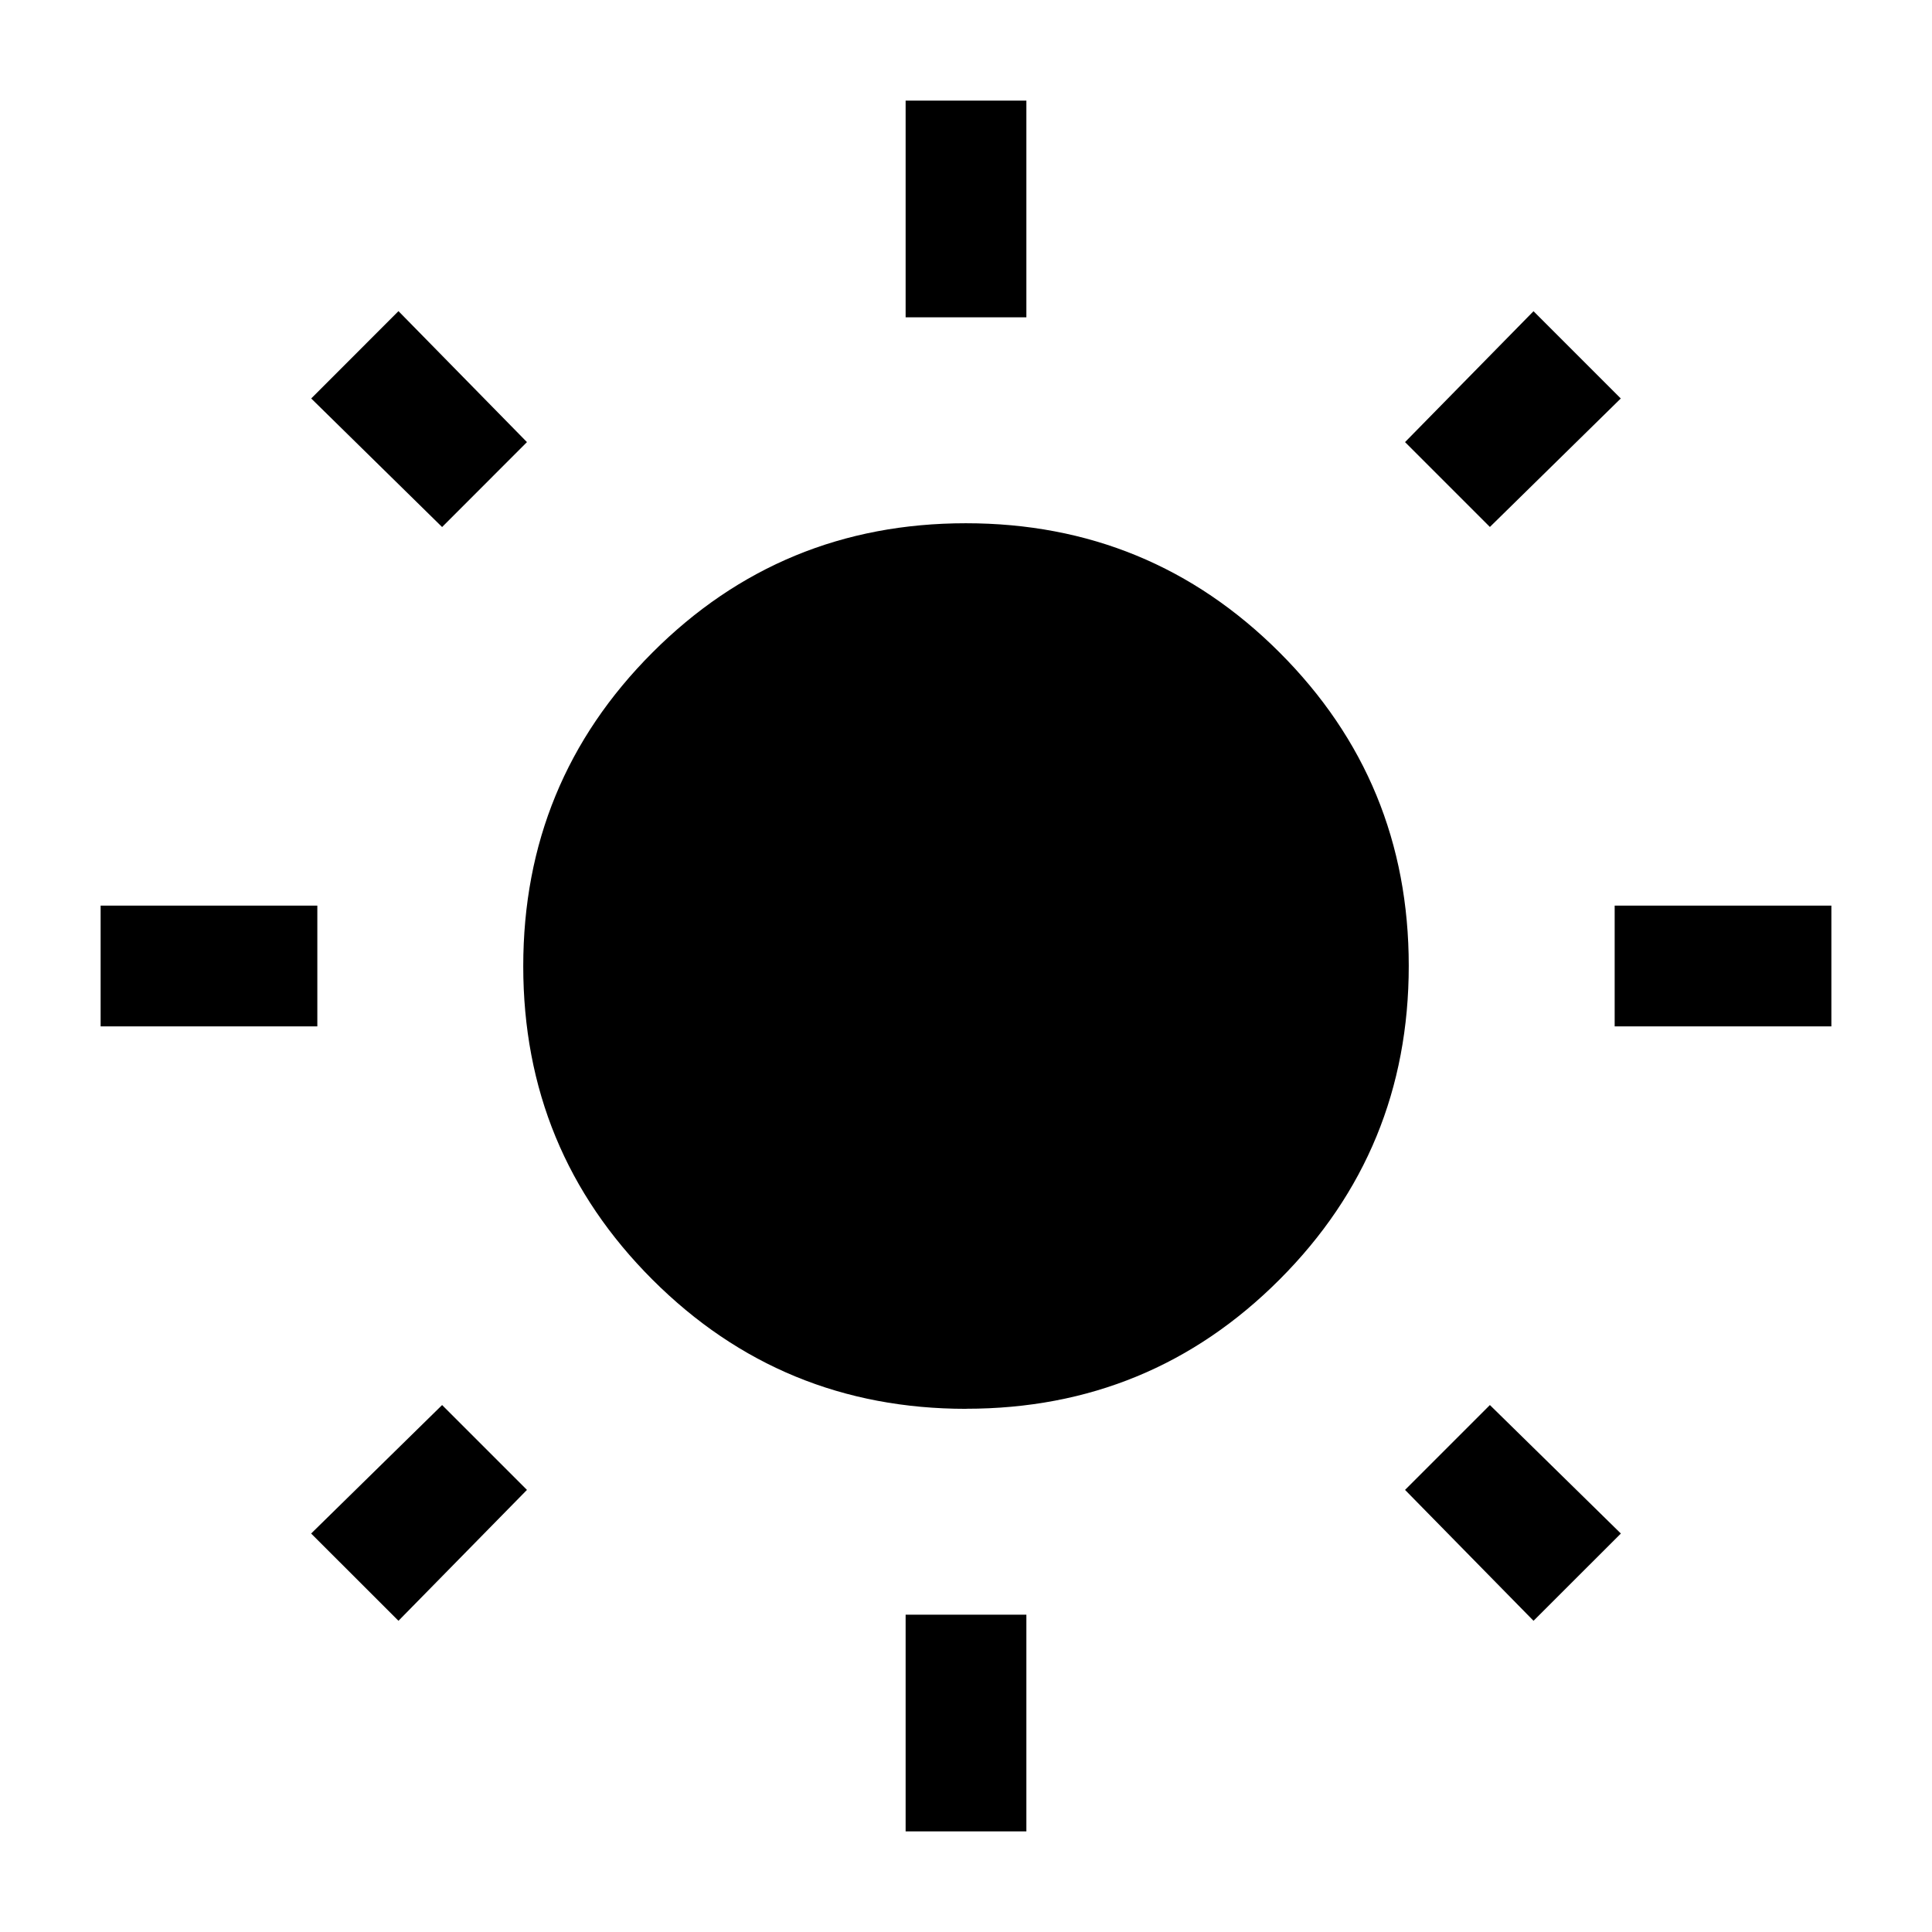 <svg xmlns="http://www.w3.org/2000/svg" width="24" height="24" viewBox="0 0 24 24" fill='currentColor'><path d="M11.25 3.942V1.25h1.5v2.692zm0 18.808v-2.692h1.5v2.692zm8.808-10v-1.5h2.692v1.5zm-18.808 0v-1.5h2.692v1.5zm17.258-6.204-1.054-1.054 1.596-1.626 1.084 1.084zM4.95 20.134 3.865 19.05l1.627-1.596 1.054 1.054zm14.1 0-1.596-1.626 1.054-1.054 1.627 1.596zM5.492 6.547 3.866 4.95 4.95 3.865l1.596 1.627zm6.51 10.954q-2.29 0-3.896-1.604T6.5 12.003t1.604-3.896Q9.708 6.5 11.998 6.5t3.896 1.604 1.606 3.894-1.604 3.896Q14.293 17.5 12.003 17.5"/></svg>